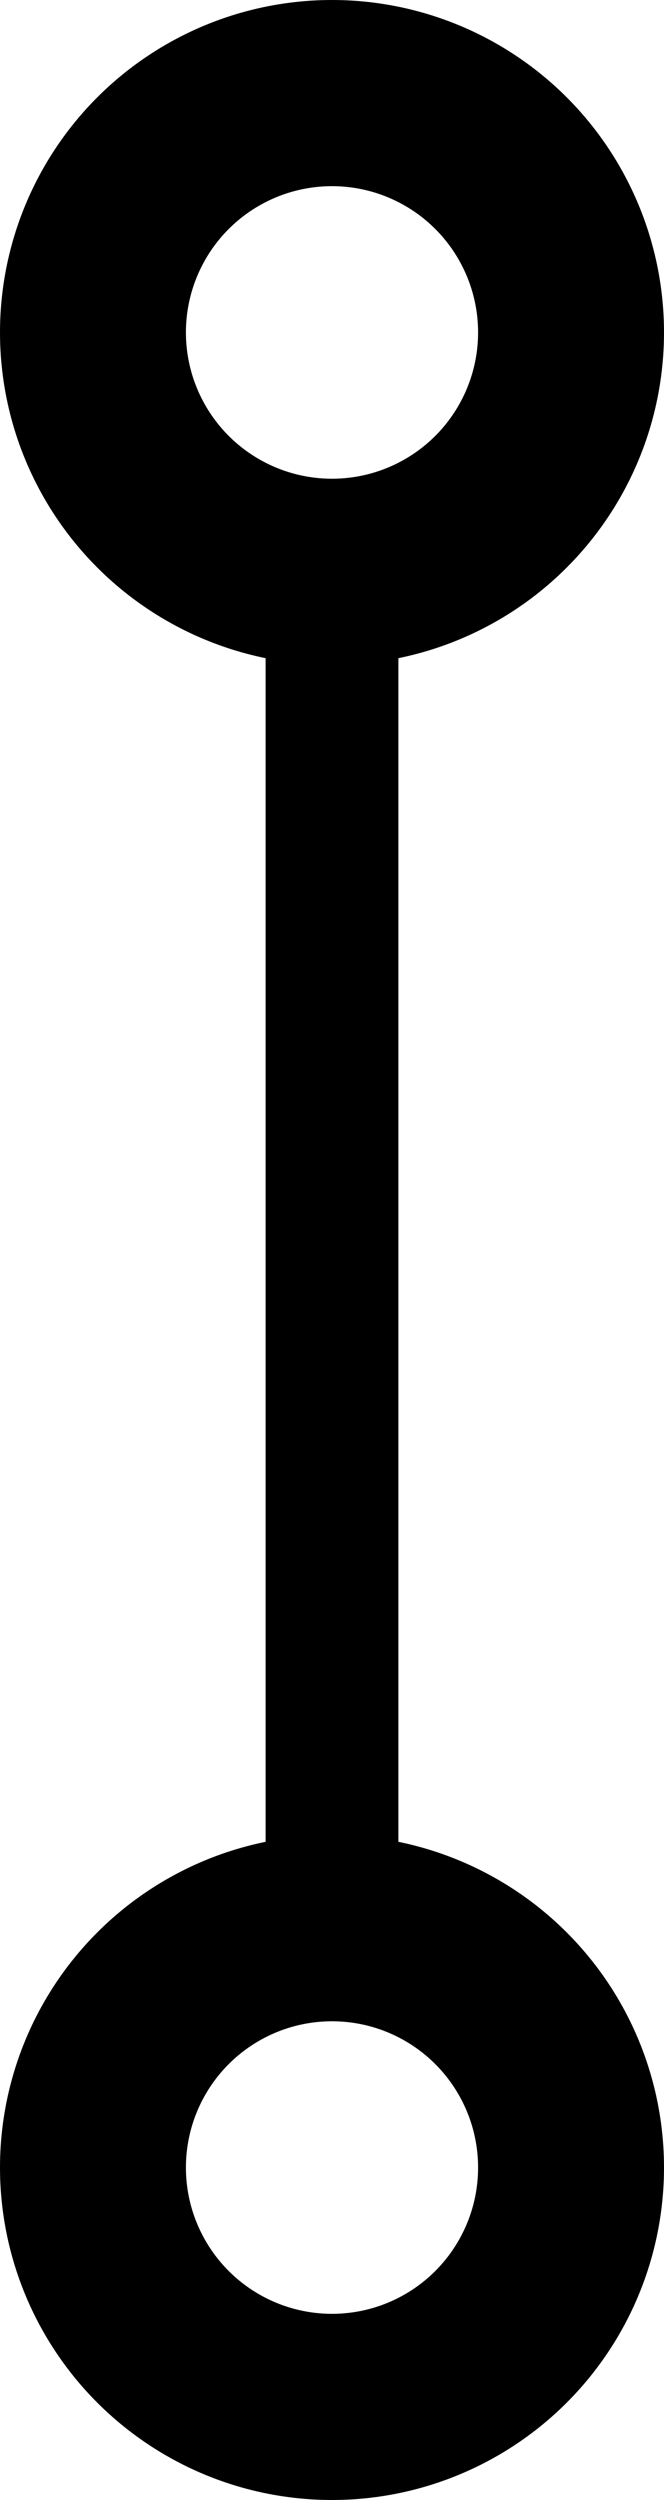 <svg width="25" height="94" viewBox="0 0 25 94" fill="none" xmlns="http://www.w3.org/2000/svg">
<line x1="12.5" y1="18" x2="12.5" y2="76" stroke="#000" stroke-width="5"/>
<circle cx="12.5" cy="12.5" r="9" stroke="#000" stroke-width="7"/>
<circle cx="12.5" cy="81.5" r="9" stroke="#000" stroke-width="7"/>
</svg>
